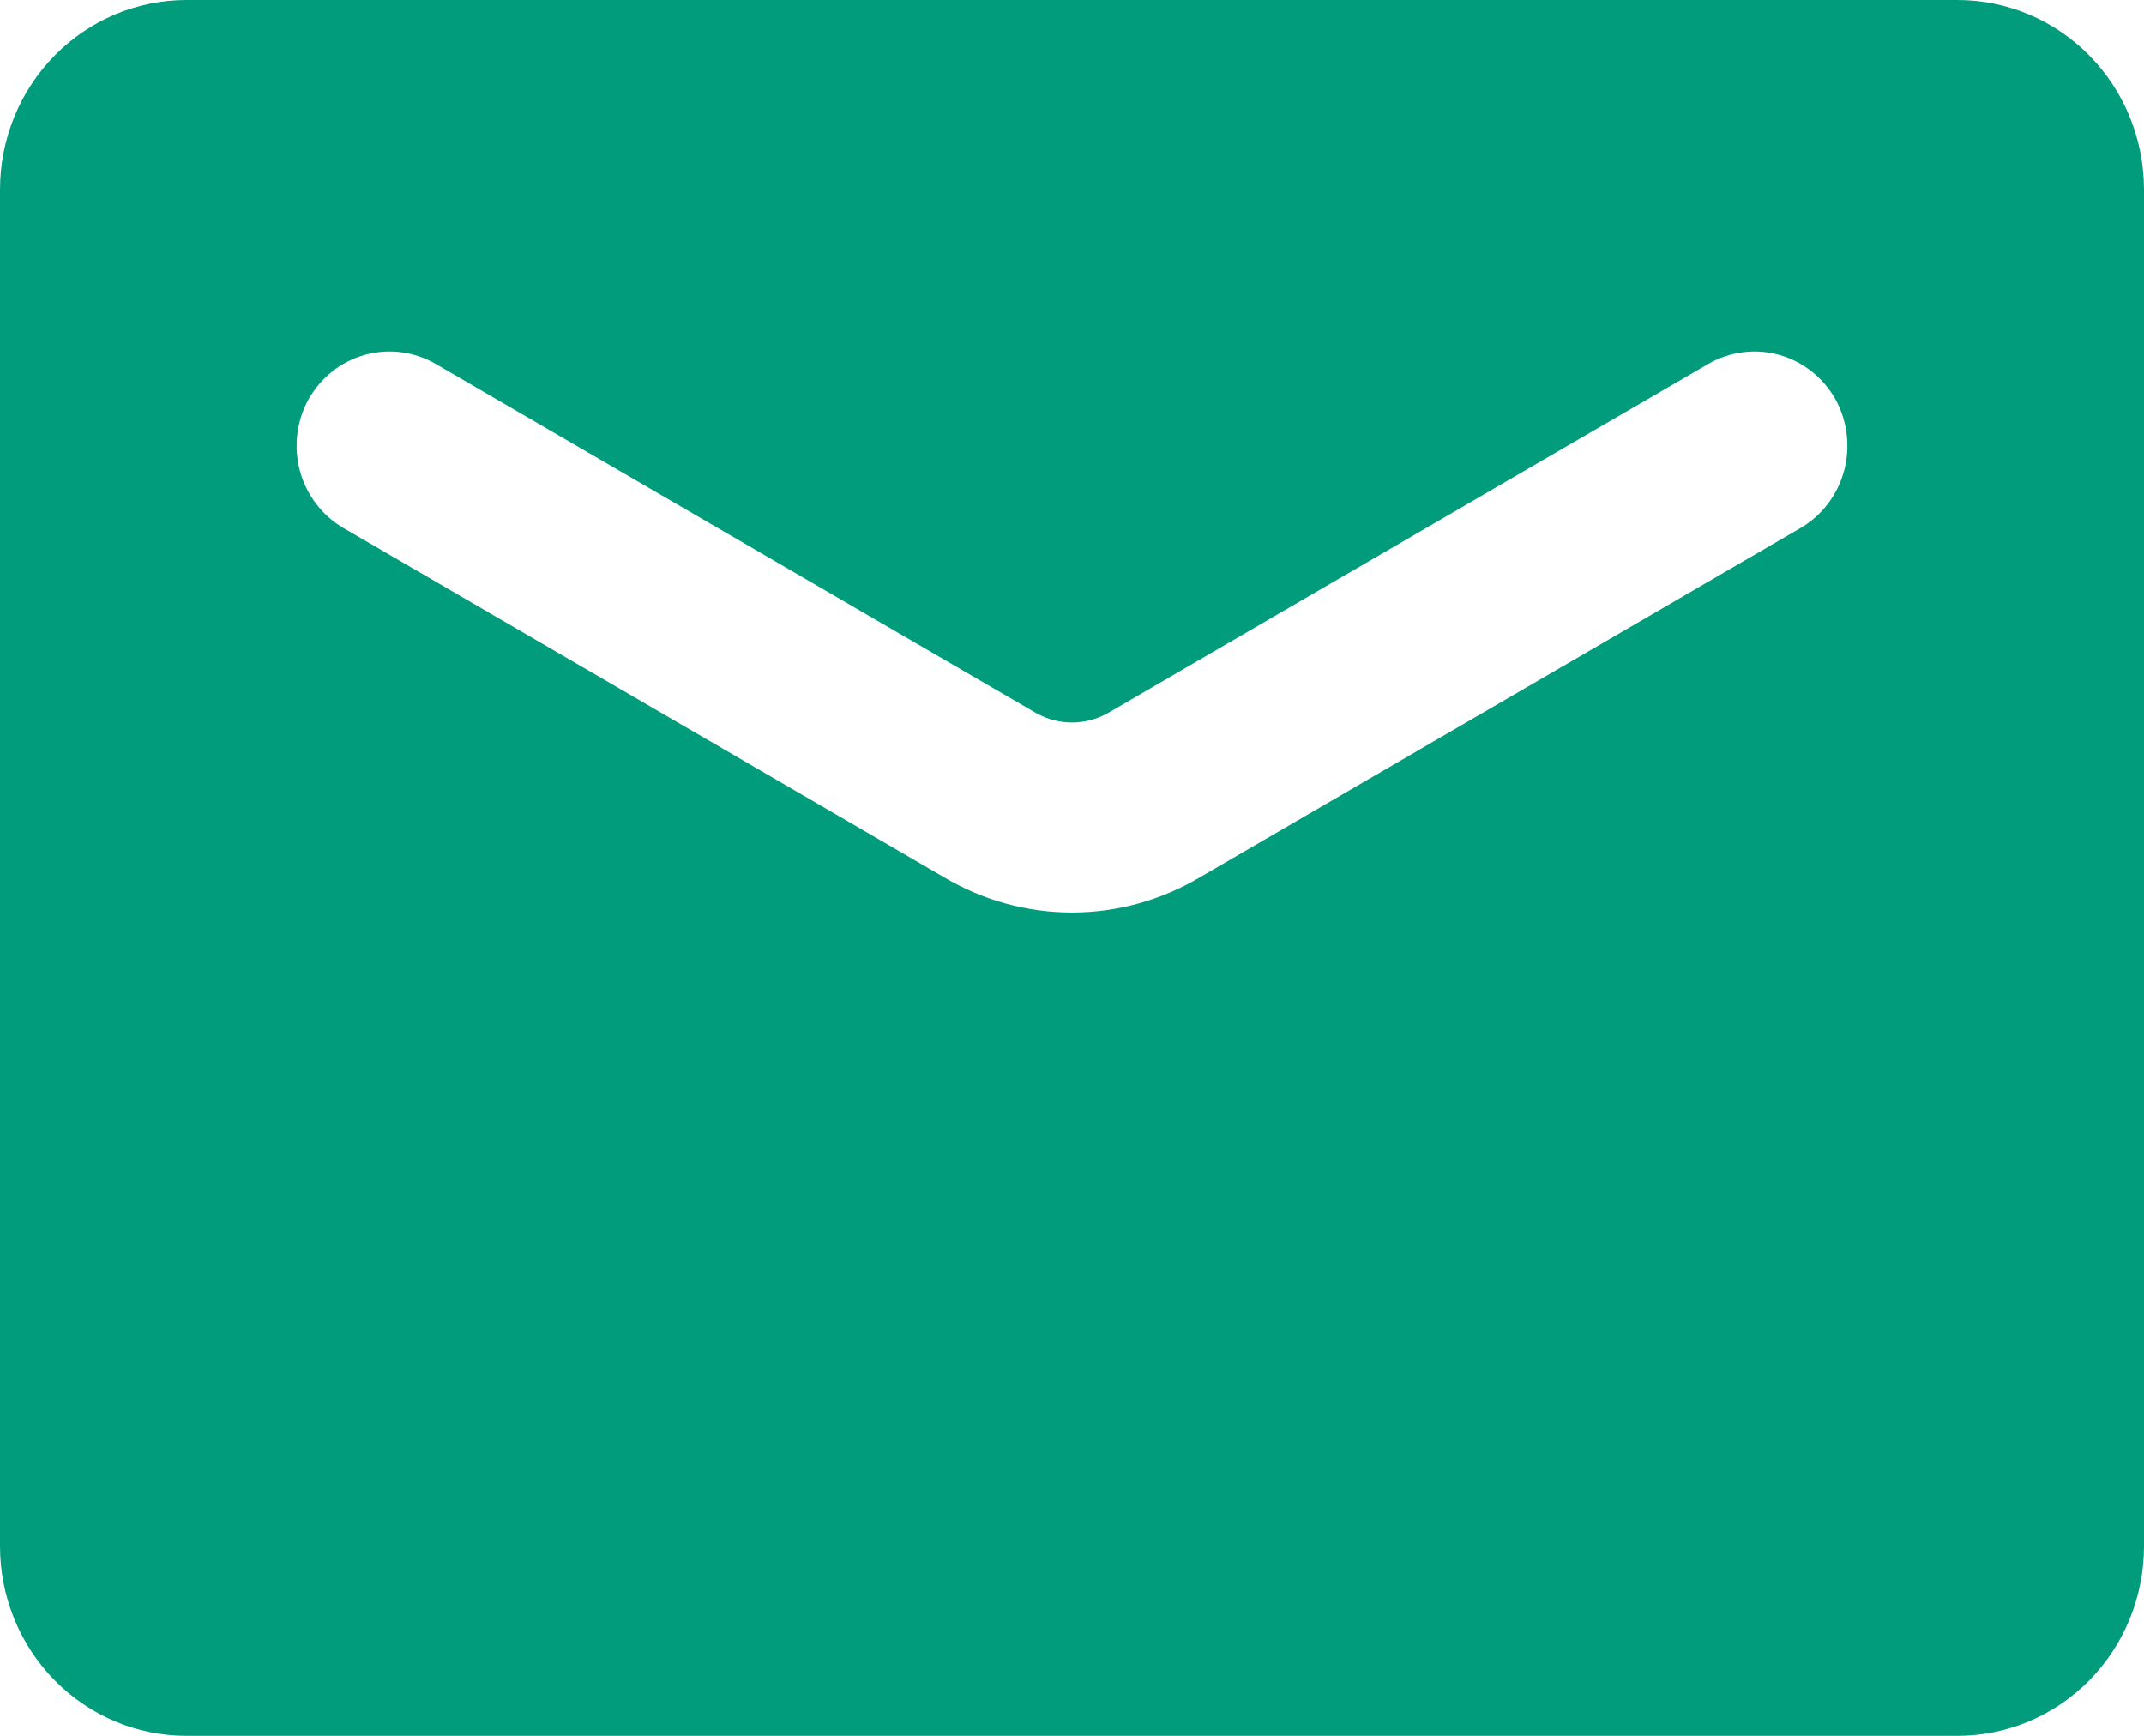 <svg width="21" height="17" viewBox="0 0 21 17" fill="none" xmlns="http://www.w3.org/2000/svg">
<path d="M19.174 0H1.826C1.342 0 0.877 0.196 0.535 0.544C0.192 0.893 0 1.365 0 1.858V15.142C0 15.635 0.192 16.107 0.535 16.456C0.877 16.804 1.342 17 1.826 17H19.174C19.658 17 20.123 16.804 20.465 16.456C20.808 16.107 21 15.635 21 15.142V1.858C21 1.365 20.808 0.893 20.465 0.544C20.123 0.196 19.658 0 19.174 0ZM17.631 5.174L11.751 8.593C11.371 8.818 10.94 8.937 10.5 8.937C10.06 8.937 9.629 8.818 9.249 8.593L3.369 5.174C3.159 5.053 3.004 4.852 2.939 4.616C2.874 4.379 2.904 4.125 3.022 3.911C3.143 3.696 3.342 3.539 3.577 3.474C3.812 3.41 4.063 3.443 4.273 3.567L10.153 6.986L10.153 6.986C10.369 7.106 10.631 7.106 10.847 6.986L16.727 3.567L16.727 3.567C16.937 3.443 17.188 3.41 17.423 3.474C17.658 3.539 17.857 3.696 17.978 3.911C18.096 4.125 18.126 4.379 18.061 4.616C17.996 4.852 17.841 5.053 17.631 5.174H17.631Z" fill="#009C7C"/>
</svg>
